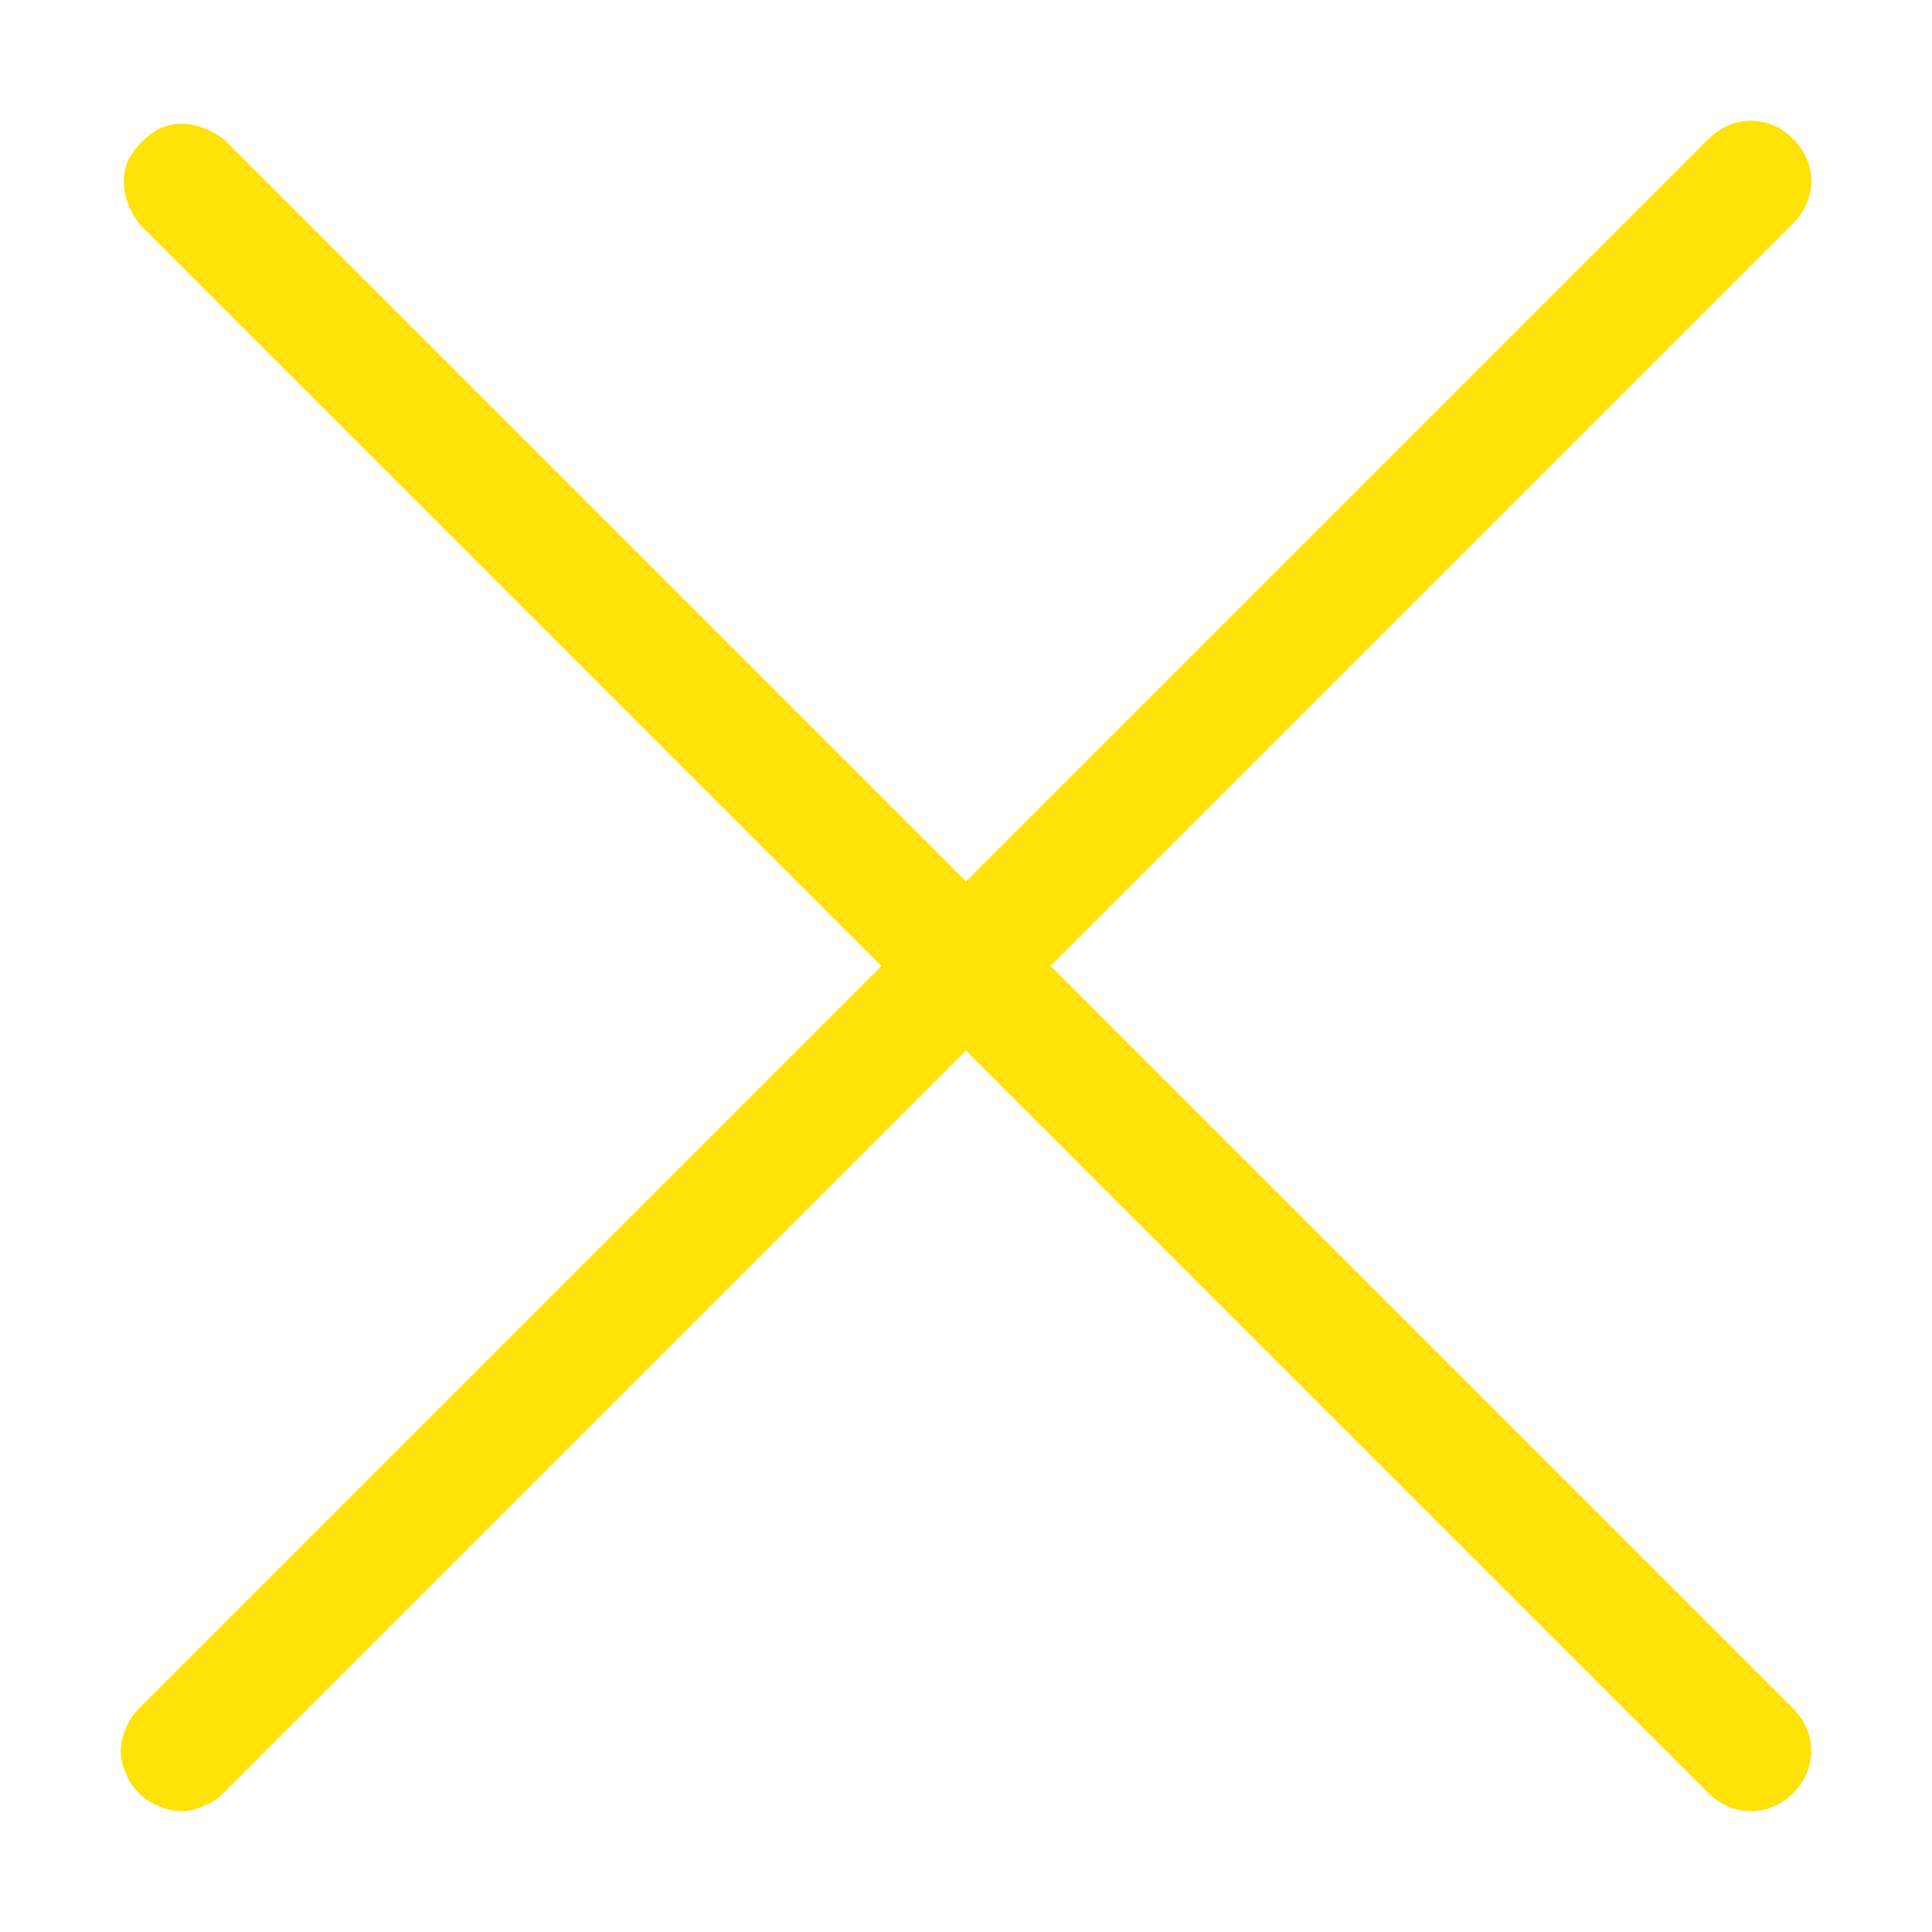 <svg version="1.2" xmlns="http://www.w3.org/2000/svg" viewBox="0 0 64 64" width="64" height="64">
	<title>close-svg</title>
	<style>
		.s0 { fill: #ffe207 } 
	</style>
	<path id="Layer" class="s0" d="m4.6 59.4q0.3 0.3 0.6 0.4 0.4 0.2 0.8 0.2 0.4 0 0.8-0.2 0.3-0.1 0.6-0.4l24.6-24.6 24.6 24.6c0.4 0.4 0.9 0.6 1.4 0.6 0.5 0 1-0.2 1.4-0.6 0.4-0.4 0.6-0.9 0.6-1.4 0-0.5-0.2-1-0.6-1.4l-24.6-24.6 24.6-24.6c0.4-0.4 0.6-0.9 0.6-1.4 0-0.5-0.2-1-0.6-1.4-0.4-0.4-0.9-0.6-1.4-0.6-0.5 0-1 0.2-1.4 0.6l-24.6 24.6-24.6-24.6c-0.4-0.3-0.9-0.5-1.4-0.5-0.5 0-0.9 0.2-1.3 0.6-0.4 0.4-0.6 0.8-0.6 1.3 0 0.5 0.2 1 0.5 1.4l24.6 24.6-24.6 24.6q-0.3 0.3-0.4 0.6-0.2 0.4-0.2 0.8 0 0.4 0.2 0.8 0.1 0.3 0.4 0.6z"/>
</svg>